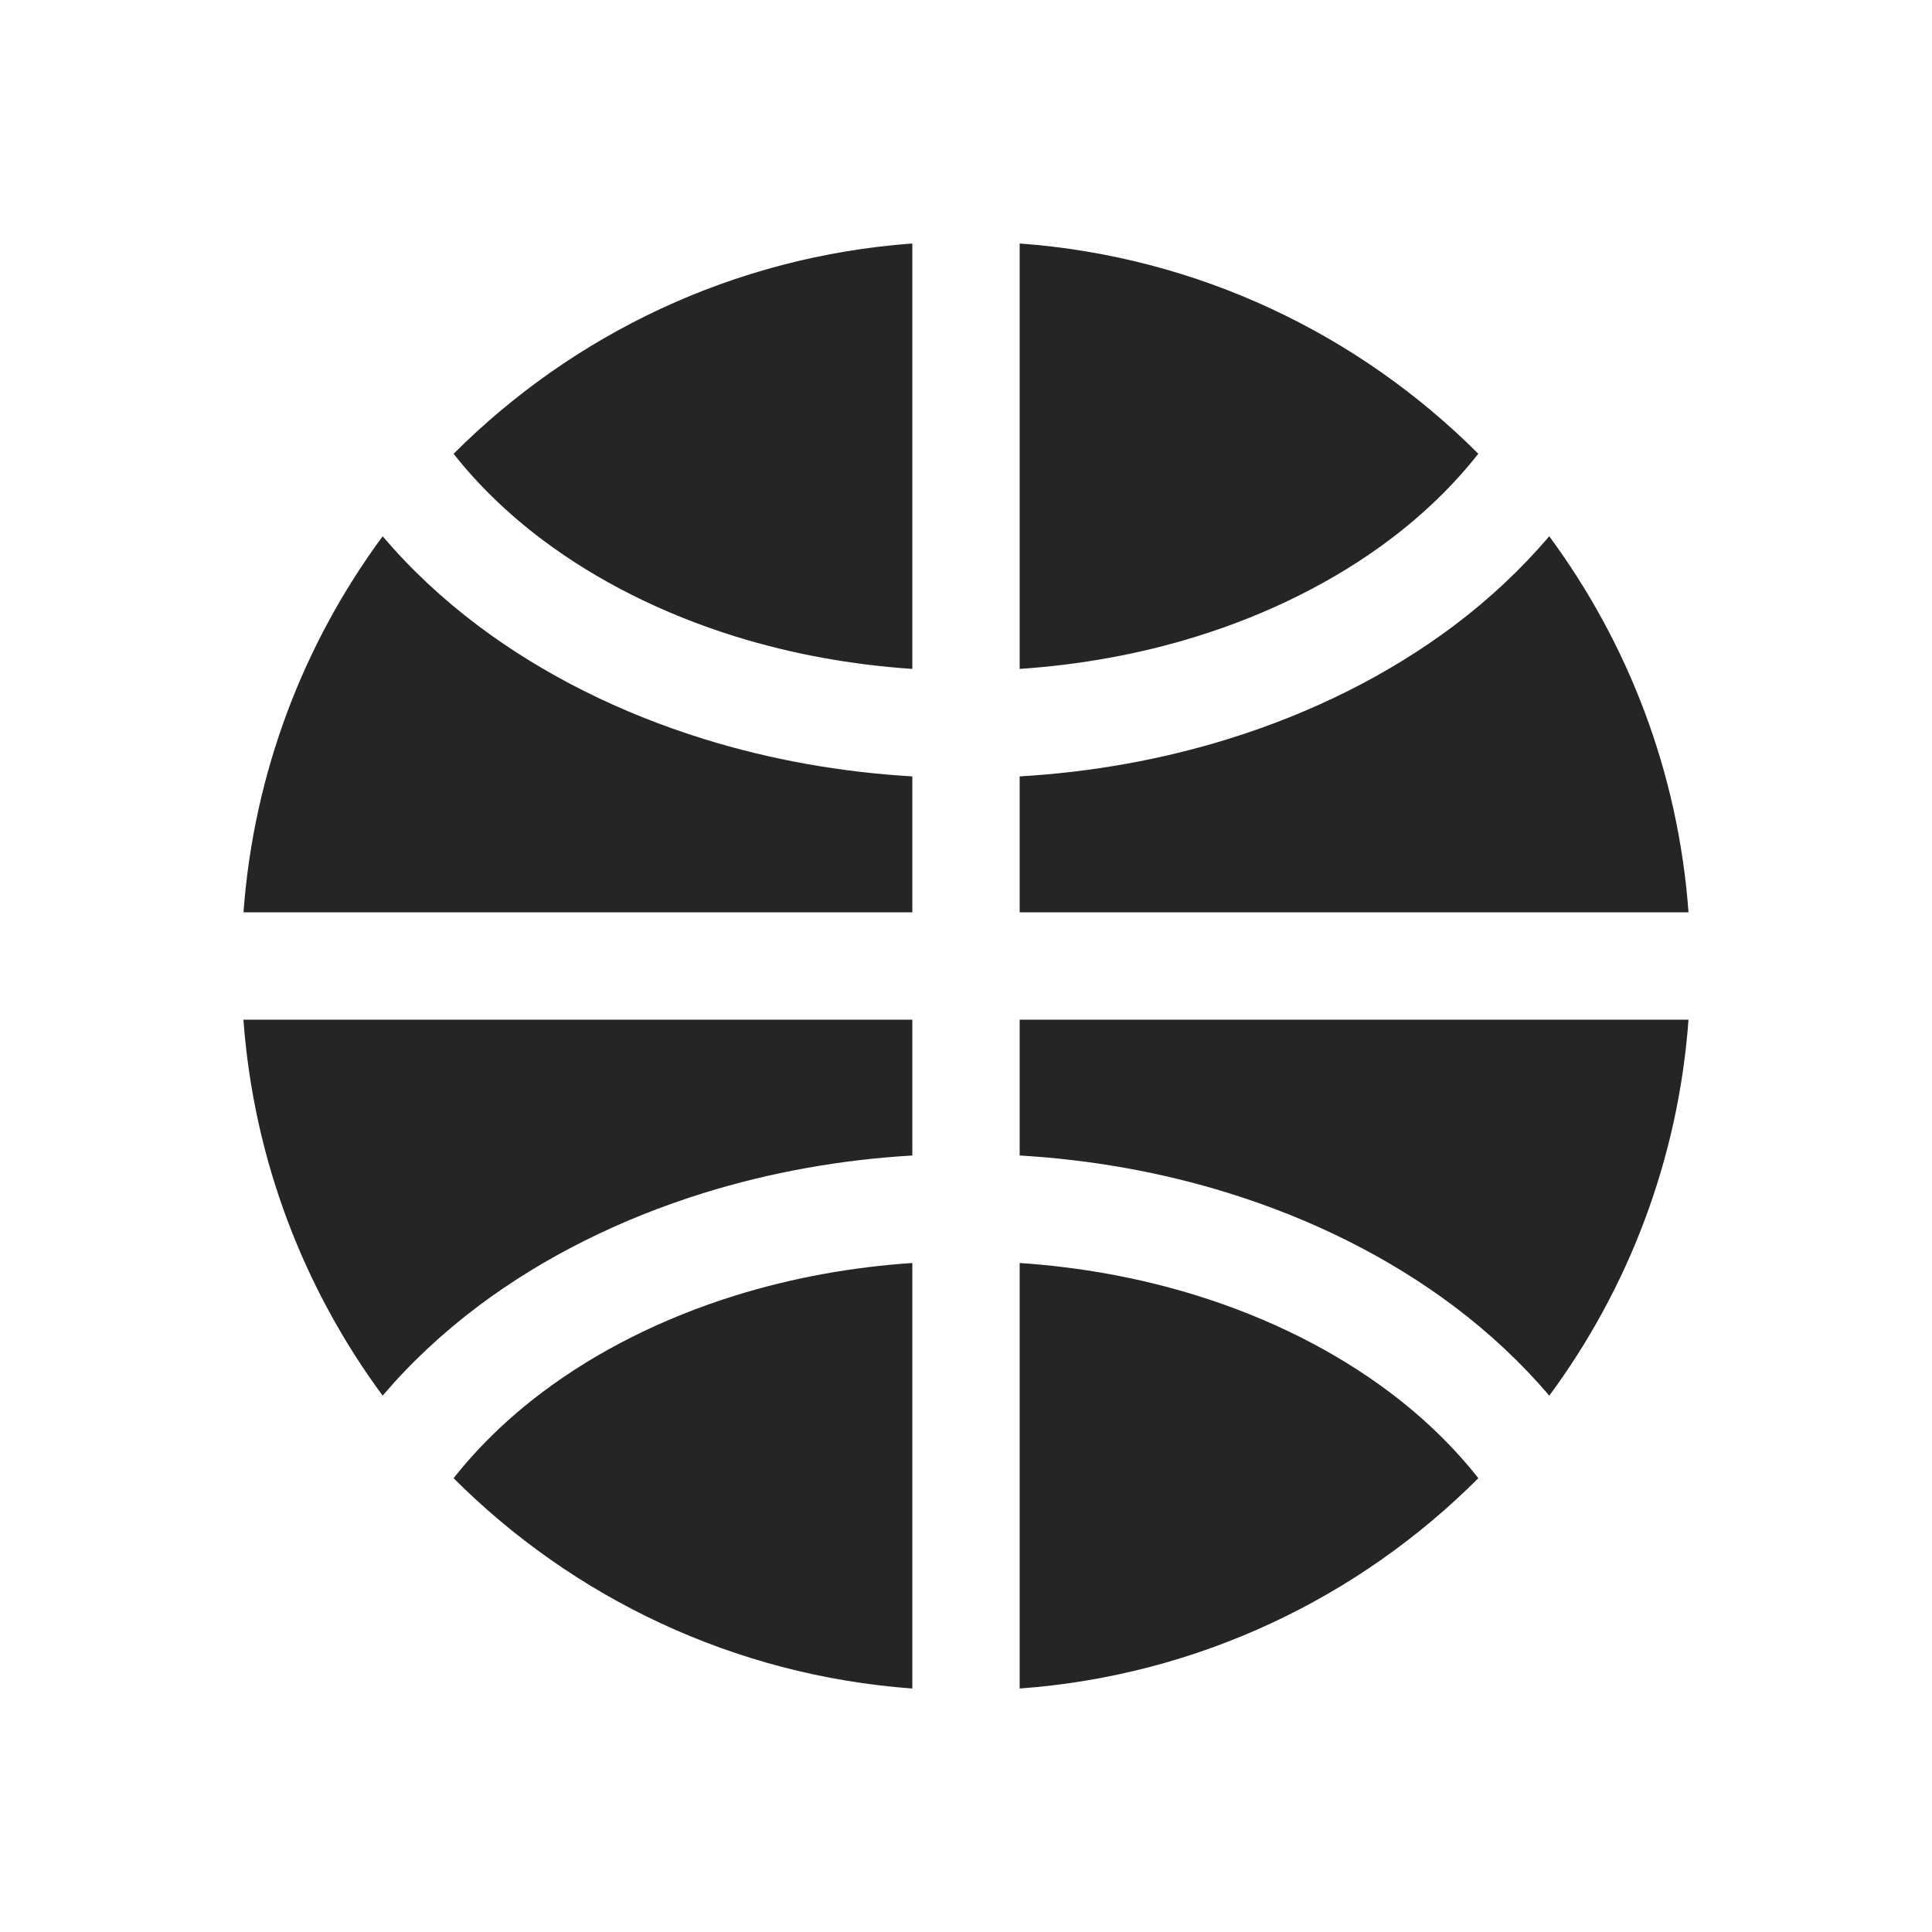 <svg width="36" height="36" viewBox="0 0 36 36" fill="none" xmlns="http://www.w3.org/2000/svg">
<path d="M17 31.463C13.67 31.22 10.675 29.768 8.452 27.544C8.907 26.967 9.463 26.425 10.114 25.936C11.129 25.175 12.348 24.561 13.704 24.139C14.754 23.813 15.866 23.61 17 23.534V31.463ZM19 23.534C20.134 23.61 21.247 23.813 22.296 24.139C23.653 24.561 24.872 25.175 25.886 25.936C26.537 26.425 27.093 26.967 27.547 27.544C25.324 29.768 22.33 31.22 19 31.463V23.534ZM17 19V21.531C15.668 21.609 14.356 21.843 13.112 22.23C11.557 22.713 10.129 23.425 8.915 24.335C8.245 24.838 7.647 25.399 7.13 26.006C5.663 24.017 4.727 21.612 4.536 19H17ZM31.463 19C31.272 21.612 30.337 24.017 28.869 26.006C28.352 25.4 27.755 24.838 27.085 24.335C25.871 23.425 24.444 22.713 22.889 22.23C21.644 21.843 20.332 21.609 19 21.531V19H31.463ZM28.868 9.993C30.336 11.982 31.272 14.387 31.463 17H19V14.467C20.332 14.389 21.644 14.156 22.889 13.769C24.444 13.286 25.871 12.574 27.085 11.664C27.755 11.161 28.351 10.599 28.868 9.993ZM7.13 9.993C7.647 10.6 8.245 11.161 8.915 11.664C10.129 12.574 11.557 13.286 13.112 13.769C14.356 14.156 15.668 14.389 17 14.467V17H4.537C4.729 14.387 5.663 11.981 7.13 9.993ZM17 12.464C15.866 12.388 14.754 12.186 13.704 11.86C12.347 11.438 11.129 10.824 10.114 10.063C9.463 9.574 8.907 9.033 8.452 8.456C10.675 6.232 13.67 4.78 17 4.537V12.464ZM19 4.537C22.33 4.78 25.324 6.232 27.546 8.455C27.092 9.032 26.537 9.574 25.886 10.063C24.872 10.824 23.653 11.438 22.296 11.86C21.247 12.186 20.134 12.388 19 12.464V4.537Z" fill="#252525"/>
</svg>
